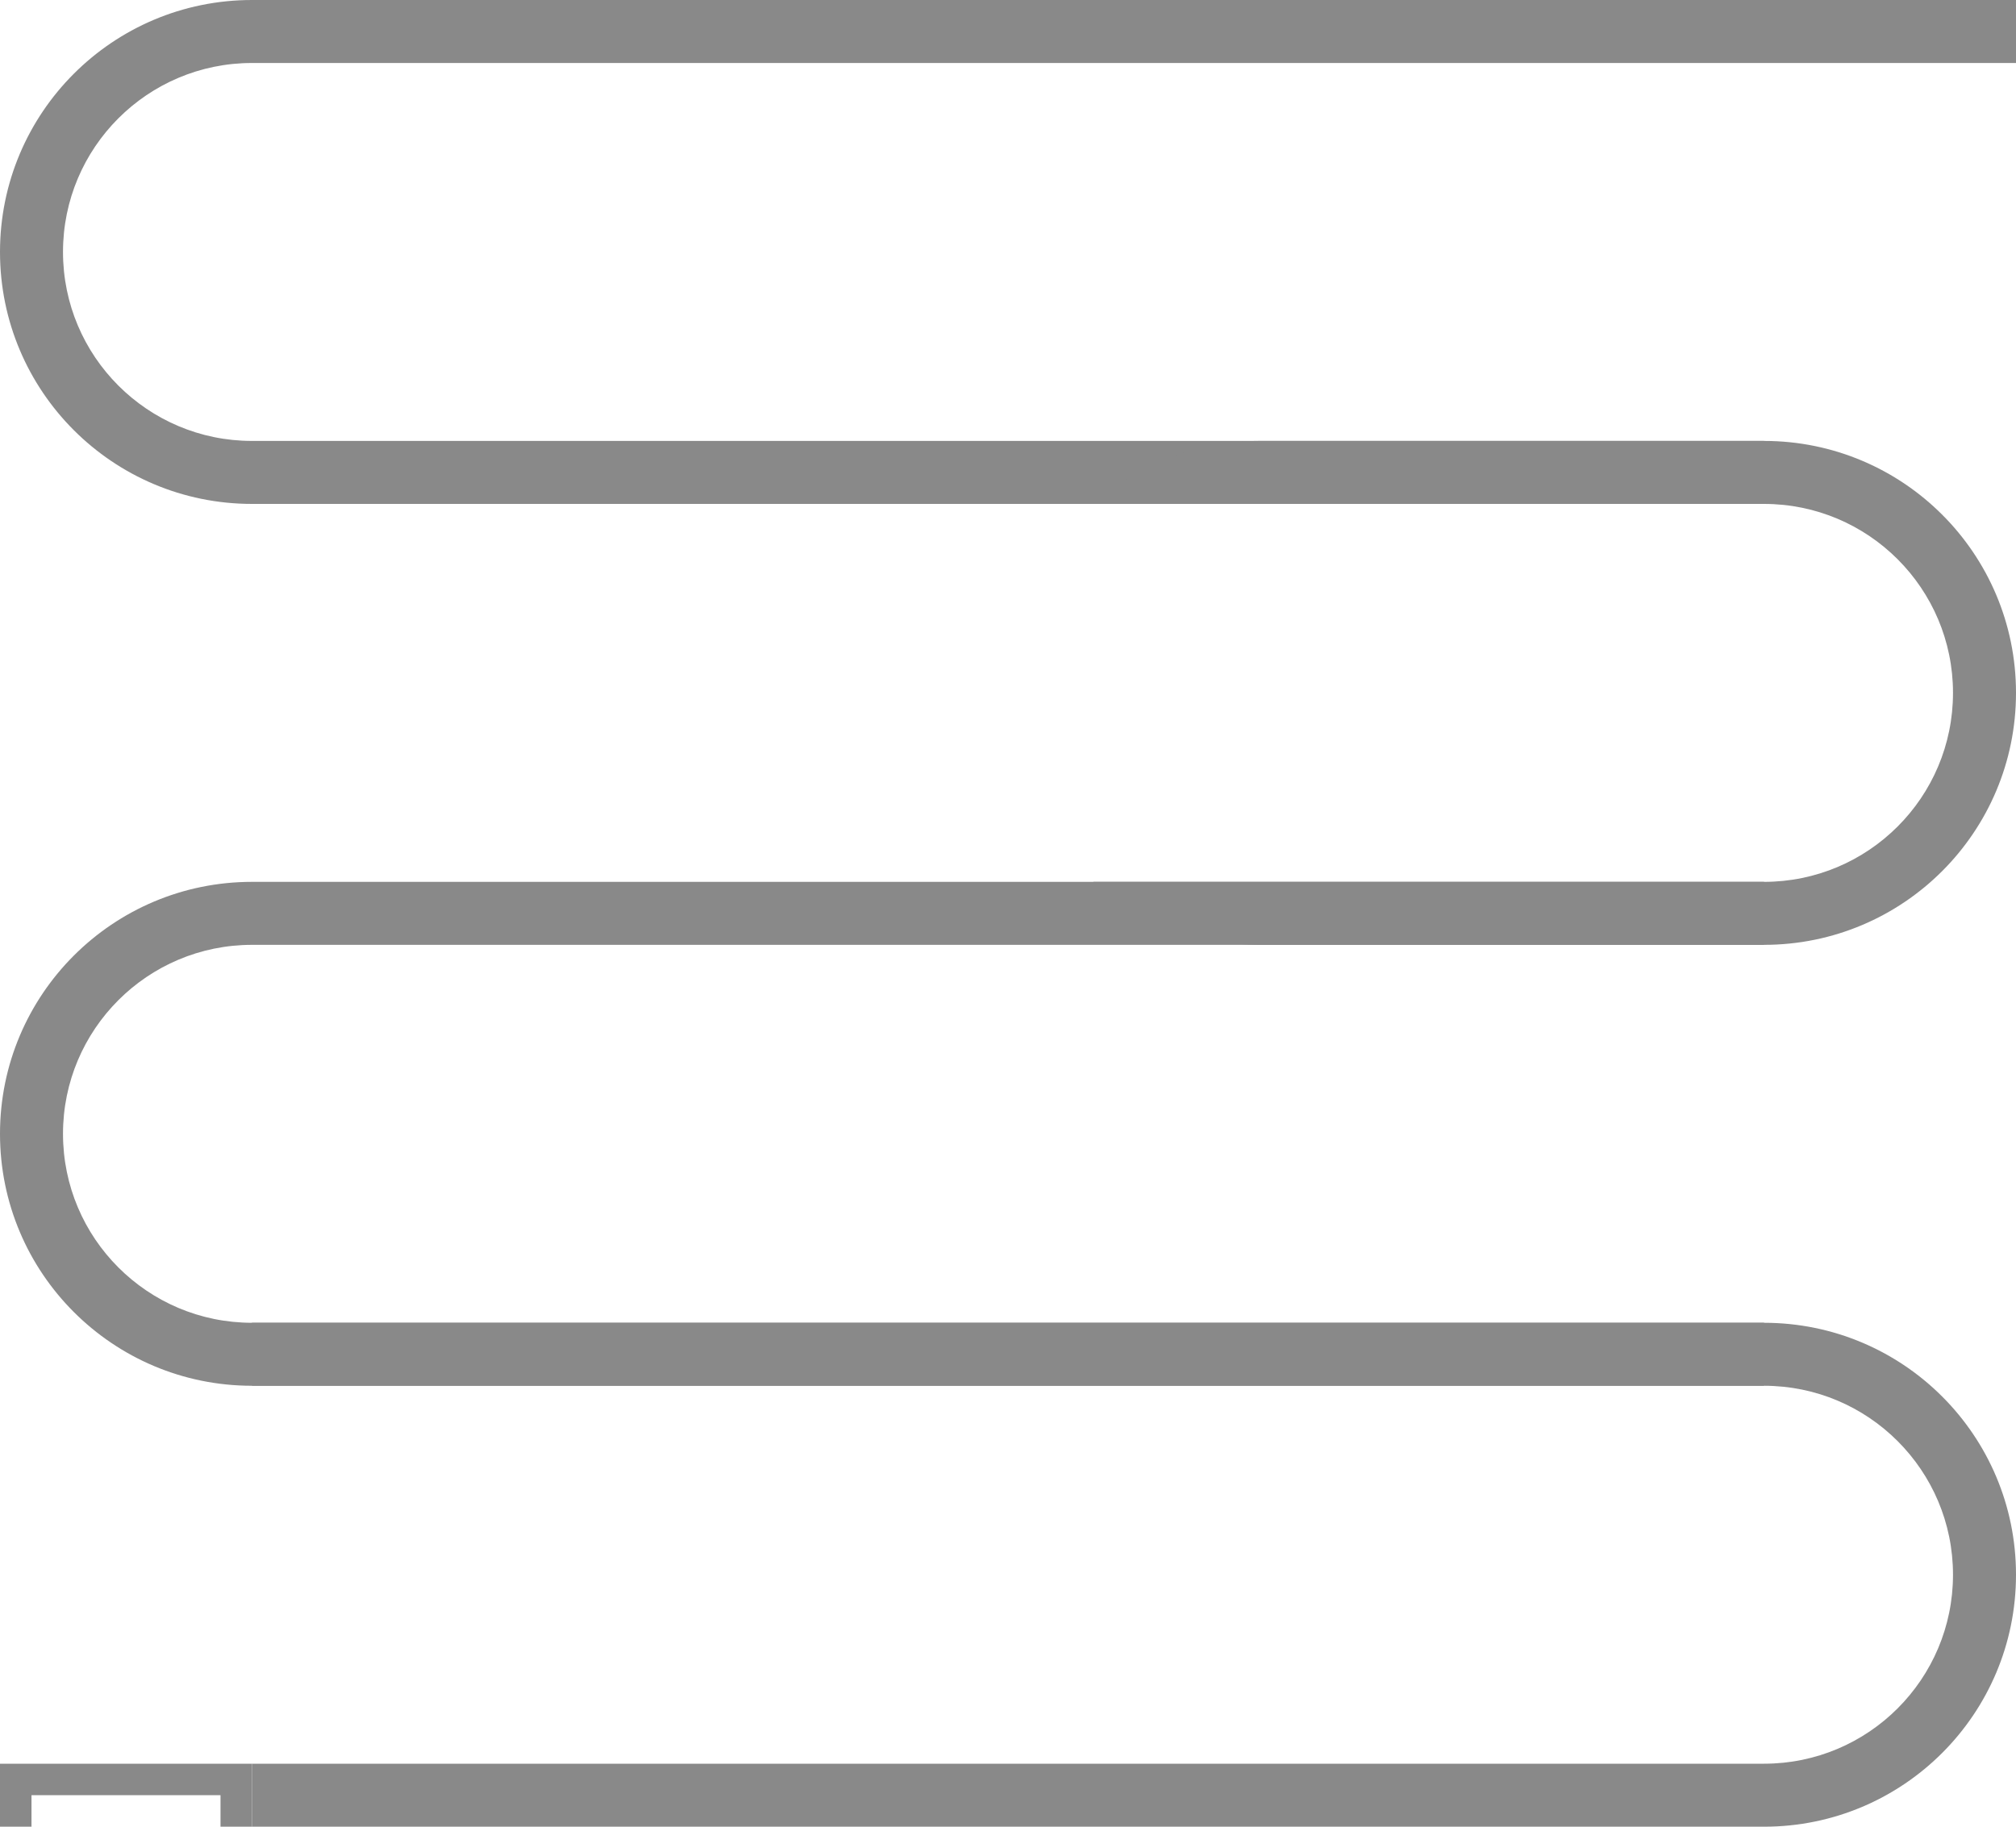 <svg xmlns="http://www.w3.org/2000/svg" width="32" height="29" viewBox="0 0 32 29">
    <g fill="none" fill-rule="evenodd">
        <path fill="#898989" d="M4 1h28V0H4C1.79 0 0 1.79 0 4s1.79 4 4 4h24V7H4C2.343 7 1 5.657 1 4s1.343-3 3-3z"/>
        <path stroke="#898989" stroke-width=".5" d="M0.25 28.25H3.75V29.25H0.25z"/>
        <path fill="#898989" d="M20 8h8c1.657 0 3 1.343 3 3s-1.343 3-3 3H17.354c.705.622 1.631 1 2.646 1h8c2.21 0 4-1.79 4-4s-1.79-4-4-4h-8c-1.015 0-1.94.378-2.646 1H20z"/>
        <path fill="#898989" d="M4 15h24v-1H4c-2.21 0-4 1.79-4 4s1.79 4 4 4h24v-1H4c-1.657 0-3-1.343-3-3s1.343-3 3-3z"/>
        <path fill="#898989" d="M15 22h13c1.657 0 3 1.343 3 3s-1.343 3-3 3H4v1h24c2.21 0 4-1.79 4-4s-1.79-4-4-4H4v1h11z"/>
    </g>
</svg>
